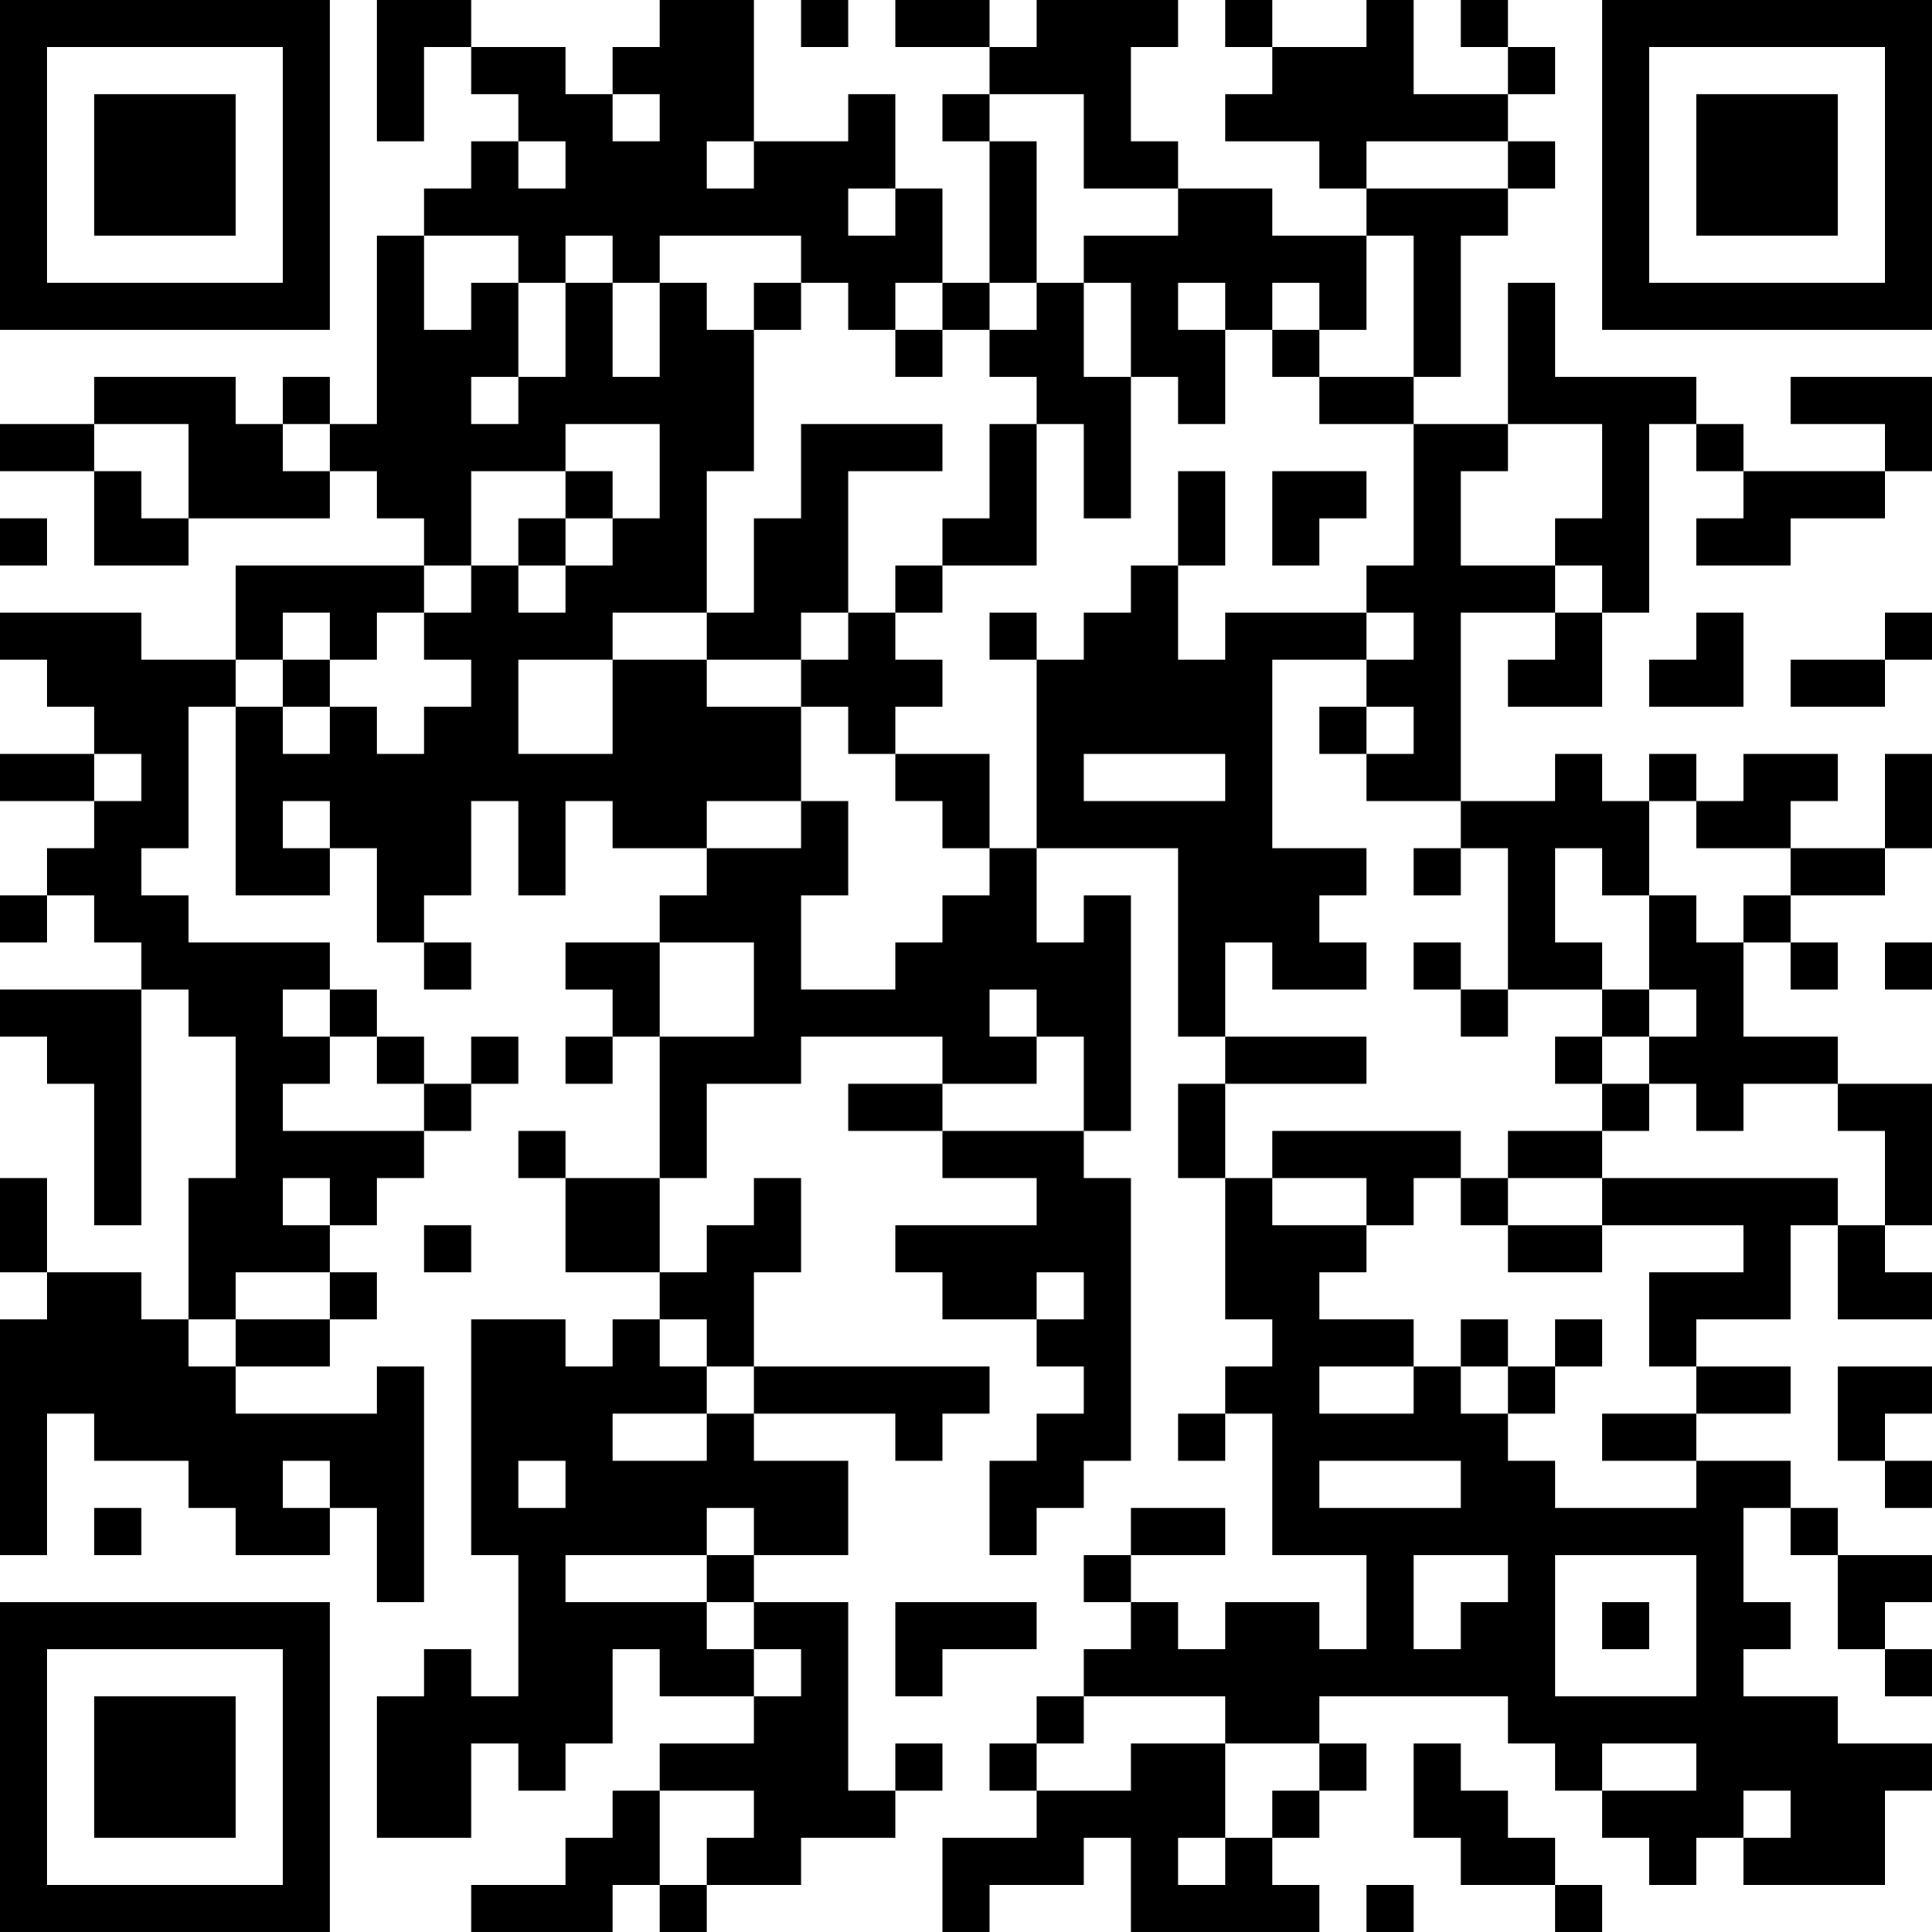<?xml version="1.0" encoding="UTF-8"?>
<svg xmlns="http://www.w3.org/2000/svg" version="1.1" width="200" height="200" viewBox="0 0 200 200"><rect x="0" y="0" width="200" height="200" fill="#ffffff"/><g transform="scale(4.878)"><g transform="translate(0,0)"><path fill-rule="evenodd" d="M8 0L8 3L9 3L9 1L10 1L10 2L11 2L11 3L10 3L10 4L9 4L9 5L8 5L8 9L7 9L7 8L6 8L6 9L5 9L5 8L2 8L2 9L0 9L0 10L2 10L2 12L4 12L4 11L7 11L7 10L8 10L8 11L9 11L9 12L5 12L5 14L3 14L3 13L0 13L0 14L1 14L1 15L2 15L2 16L0 16L0 17L2 17L2 18L1 18L1 19L0 19L0 20L1 20L1 19L2 19L2 20L3 20L3 21L0 21L0 22L1 22L1 23L2 23L2 26L3 26L3 21L4 21L4 22L5 22L5 25L4 25L4 28L3 28L3 27L1 27L1 25L0 25L0 27L1 27L1 28L0 28L0 33L1 33L1 30L2 30L2 31L4 31L4 32L5 32L5 33L7 33L7 32L8 32L8 34L9 34L9 29L8 29L8 30L5 30L5 29L7 29L7 28L8 28L8 27L7 27L7 26L8 26L8 25L9 25L9 24L10 24L10 23L11 23L11 22L10 22L10 23L9 23L9 22L8 22L8 21L7 21L7 20L4 20L4 19L3 19L3 18L4 18L4 15L5 15L5 19L7 19L7 18L8 18L8 20L9 20L9 21L10 21L10 20L9 20L9 19L10 19L10 17L11 17L11 19L12 19L12 17L13 17L13 18L15 18L15 19L14 19L14 20L12 20L12 21L13 21L13 22L12 22L12 23L13 23L13 22L14 22L14 25L12 25L12 24L11 24L11 25L12 25L12 27L14 27L14 28L13 28L13 29L12 29L12 28L10 28L10 33L11 33L11 36L10 36L10 35L9 35L9 36L8 36L8 39L10 39L10 37L11 37L11 38L12 38L12 37L13 37L13 35L14 35L14 36L16 36L16 37L14 37L14 38L13 38L13 39L12 39L12 40L10 40L10 41L13 41L13 40L14 40L14 41L15 41L15 40L17 40L17 39L19 39L19 38L20 38L20 37L19 37L19 38L18 38L18 34L16 34L16 33L18 33L18 31L16 31L16 30L19 30L19 31L20 31L20 30L21 30L21 29L16 29L16 27L17 27L17 25L16 25L16 26L15 26L15 27L14 27L14 25L15 25L15 23L17 23L17 22L20 22L20 23L18 23L18 24L20 24L20 25L22 25L22 26L19 26L19 27L20 27L20 28L22 28L22 29L23 29L23 30L22 30L22 31L21 31L21 33L22 33L22 32L23 32L23 31L24 31L24 25L23 25L23 24L24 24L24 19L23 19L23 20L22 20L22 18L25 18L25 22L26 22L26 23L25 23L25 25L26 25L26 28L27 28L27 29L26 29L26 30L25 30L25 31L26 31L26 30L27 30L27 33L29 33L29 35L28 35L28 34L26 34L26 35L25 35L25 34L24 34L24 33L26 33L26 32L24 32L24 33L23 33L23 34L24 34L24 35L23 35L23 36L22 36L22 37L21 37L21 38L22 38L22 39L20 39L20 41L21 41L21 40L23 40L23 39L24 39L24 41L28 41L28 40L27 40L27 39L28 39L28 38L29 38L29 37L28 37L28 36L32 36L32 37L33 37L33 38L34 38L34 39L35 39L35 40L36 40L36 39L37 39L37 40L40 40L40 38L41 38L41 37L39 37L39 36L37 36L37 35L38 35L38 34L37 34L37 32L38 32L38 33L39 33L39 35L40 35L40 36L41 36L41 35L40 35L40 34L41 34L41 33L39 33L39 32L38 32L38 31L36 31L36 30L38 30L38 29L36 29L36 28L38 28L38 26L39 26L39 28L41 28L41 27L40 27L40 26L41 26L41 23L39 23L39 22L37 22L37 20L38 20L38 21L39 21L39 20L38 20L38 19L40 19L40 18L41 18L41 16L40 16L40 18L38 18L38 17L39 17L39 16L37 16L37 17L36 17L36 16L35 16L35 17L34 17L34 16L33 16L33 17L31 17L31 13L33 13L33 14L32 14L32 15L34 15L34 13L35 13L35 9L36 9L36 10L37 10L37 11L36 11L36 12L38 12L38 11L40 11L40 10L41 10L41 8L38 8L38 9L40 9L40 10L37 10L37 9L36 9L36 8L33 8L33 6L32 6L32 9L30 9L30 8L31 8L31 5L32 5L32 4L33 4L33 3L32 3L32 2L33 2L33 1L32 1L32 0L31 0L31 1L32 1L32 2L30 2L30 0L29 0L29 1L27 1L27 0L26 0L26 1L27 1L27 2L26 2L26 3L28 3L28 4L29 4L29 5L27 5L27 4L25 4L25 3L24 3L24 1L25 1L25 0L22 0L22 1L21 1L21 0L19 0L19 1L21 1L21 2L20 2L20 3L21 3L21 6L20 6L20 4L19 4L19 2L18 2L18 3L16 3L16 0L14 0L14 1L13 1L13 2L12 2L12 1L10 1L10 0ZM17 0L17 1L18 1L18 0ZM13 2L13 3L14 3L14 2ZM21 2L21 3L22 3L22 6L21 6L21 7L20 7L20 6L19 6L19 7L18 7L18 6L17 6L17 5L14 5L14 6L13 6L13 5L12 5L12 6L11 6L11 5L9 5L9 7L10 7L10 6L11 6L11 8L10 8L10 9L11 9L11 8L12 8L12 6L13 6L13 8L14 8L14 6L15 6L15 7L16 7L16 10L15 10L15 13L13 13L13 14L11 14L11 16L13 16L13 14L15 14L15 15L17 15L17 17L15 17L15 18L17 18L17 17L18 17L18 19L17 19L17 21L19 21L19 20L20 20L20 19L21 19L21 18L22 18L22 14L23 14L23 13L24 13L24 12L25 12L25 14L26 14L26 13L29 13L29 14L27 14L27 18L29 18L29 19L28 19L28 20L29 20L29 21L27 21L27 20L26 20L26 22L29 22L29 23L26 23L26 25L27 25L27 26L29 26L29 27L28 27L28 28L30 28L30 29L28 29L28 30L30 30L30 29L31 29L31 30L32 30L32 31L33 31L33 32L36 32L36 31L34 31L34 30L36 30L36 29L35 29L35 27L37 27L37 26L34 26L34 25L39 25L39 26L40 26L40 24L39 24L39 23L37 23L37 24L36 24L36 23L35 23L35 22L36 22L36 21L35 21L35 19L36 19L36 20L37 20L37 19L38 19L38 18L36 18L36 17L35 17L35 19L34 19L34 18L33 18L33 20L34 20L34 21L32 21L32 18L31 18L31 17L29 17L29 16L30 16L30 15L29 15L29 14L30 14L30 13L29 13L29 12L30 12L30 9L28 9L28 8L30 8L30 5L29 5L29 7L28 7L28 6L27 6L27 7L26 7L26 6L25 6L25 7L26 7L26 9L25 9L25 8L24 8L24 6L23 6L23 5L25 5L25 4L23 4L23 2ZM11 3L11 4L12 4L12 3ZM15 3L15 4L16 4L16 3ZM29 3L29 4L32 4L32 3ZM18 4L18 5L19 5L19 4ZM16 6L16 7L17 7L17 6ZM22 6L22 7L21 7L21 8L22 8L22 9L21 9L21 11L20 11L20 12L19 12L19 13L18 13L18 10L20 10L20 9L17 9L17 11L16 11L16 13L15 13L15 14L17 14L17 15L18 15L18 16L19 16L19 17L20 17L20 18L21 18L21 16L19 16L19 15L20 15L20 14L19 14L19 13L20 13L20 12L22 12L22 9L23 9L23 11L24 11L24 8L23 8L23 6ZM19 7L19 8L20 8L20 7ZM27 7L27 8L28 8L28 7ZM2 9L2 10L3 10L3 11L4 11L4 9ZM6 9L6 10L7 10L7 9ZM12 9L12 10L10 10L10 12L9 12L9 13L8 13L8 14L7 14L7 13L6 13L6 14L5 14L5 15L6 15L6 16L7 16L7 15L8 15L8 16L9 16L9 15L10 15L10 14L9 14L9 13L10 13L10 12L11 12L11 13L12 13L12 12L13 12L13 11L14 11L14 9ZM32 9L32 10L31 10L31 12L33 12L33 13L34 13L34 12L33 12L33 11L34 11L34 9ZM12 10L12 11L11 11L11 12L12 12L12 11L13 11L13 10ZM25 10L25 12L26 12L26 10ZM27 10L27 12L28 12L28 11L29 11L29 10ZM0 11L0 12L1 12L1 11ZM17 13L17 14L18 14L18 13ZM21 13L21 14L22 14L22 13ZM36 13L36 14L35 14L35 15L37 15L37 13ZM40 13L40 14L38 14L38 15L40 15L40 14L41 14L41 13ZM6 14L6 15L7 15L7 14ZM28 15L28 16L29 16L29 15ZM2 16L2 17L3 17L3 16ZM23 16L23 17L26 17L26 16ZM6 17L6 18L7 18L7 17ZM30 18L30 19L31 19L31 18ZM14 20L14 22L16 22L16 20ZM30 20L30 21L31 21L31 22L32 22L32 21L31 21L31 20ZM40 20L40 21L41 21L41 20ZM6 21L6 22L7 22L7 23L6 23L6 24L9 24L9 23L8 23L8 22L7 22L7 21ZM21 21L21 22L22 22L22 23L20 23L20 24L23 24L23 22L22 22L22 21ZM34 21L34 22L33 22L33 23L34 23L34 24L32 24L32 25L31 25L31 24L27 24L27 25L29 25L29 26L30 26L30 25L31 25L31 26L32 26L32 27L34 27L34 26L32 26L32 25L34 25L34 24L35 24L35 23L34 23L34 22L35 22L35 21ZM6 25L6 26L7 26L7 25ZM9 26L9 27L10 27L10 26ZM5 27L5 28L4 28L4 29L5 29L5 28L7 28L7 27ZM22 27L22 28L23 28L23 27ZM14 28L14 29L15 29L15 30L13 30L13 31L15 31L15 30L16 30L16 29L15 29L15 28ZM31 28L31 29L32 29L32 30L33 30L33 29L34 29L34 28L33 28L33 29L32 29L32 28ZM39 29L39 31L40 31L40 32L41 32L41 31L40 31L40 30L41 30L41 29ZM6 31L6 32L7 32L7 31ZM11 31L11 32L12 32L12 31ZM28 31L28 32L31 32L31 31ZM2 32L2 33L3 33L3 32ZM15 32L15 33L12 33L12 34L15 34L15 35L16 35L16 36L17 36L17 35L16 35L16 34L15 34L15 33L16 33L16 32ZM30 33L30 35L31 35L31 34L32 34L32 33ZM33 33L33 36L36 36L36 33ZM19 34L19 36L20 36L20 35L22 35L22 34ZM34 34L34 35L35 35L35 34ZM23 36L23 37L22 37L22 38L24 38L24 37L26 37L26 39L25 39L25 40L26 40L26 39L27 39L27 38L28 38L28 37L26 37L26 36ZM30 37L30 39L31 39L31 40L33 40L33 41L34 41L34 40L33 40L33 39L32 39L32 38L31 38L31 37ZM34 37L34 38L36 38L36 37ZM14 38L14 40L15 40L15 39L16 39L16 38ZM37 38L37 39L38 39L38 38ZM29 40L29 41L30 41L30 40ZM0 0L0 7L7 7L7 0ZM1 1L1 6L6 6L6 1ZM2 2L2 5L5 5L5 2ZM34 0L34 7L41 7L41 0ZM35 1L35 6L40 6L40 1ZM36 2L36 5L39 5L39 2ZM0 34L0 41L7 41L7 34ZM1 35L1 40L6 40L6 35ZM2 36L2 39L5 39L5 36Z" fill="#000000"/></g></g></svg>
